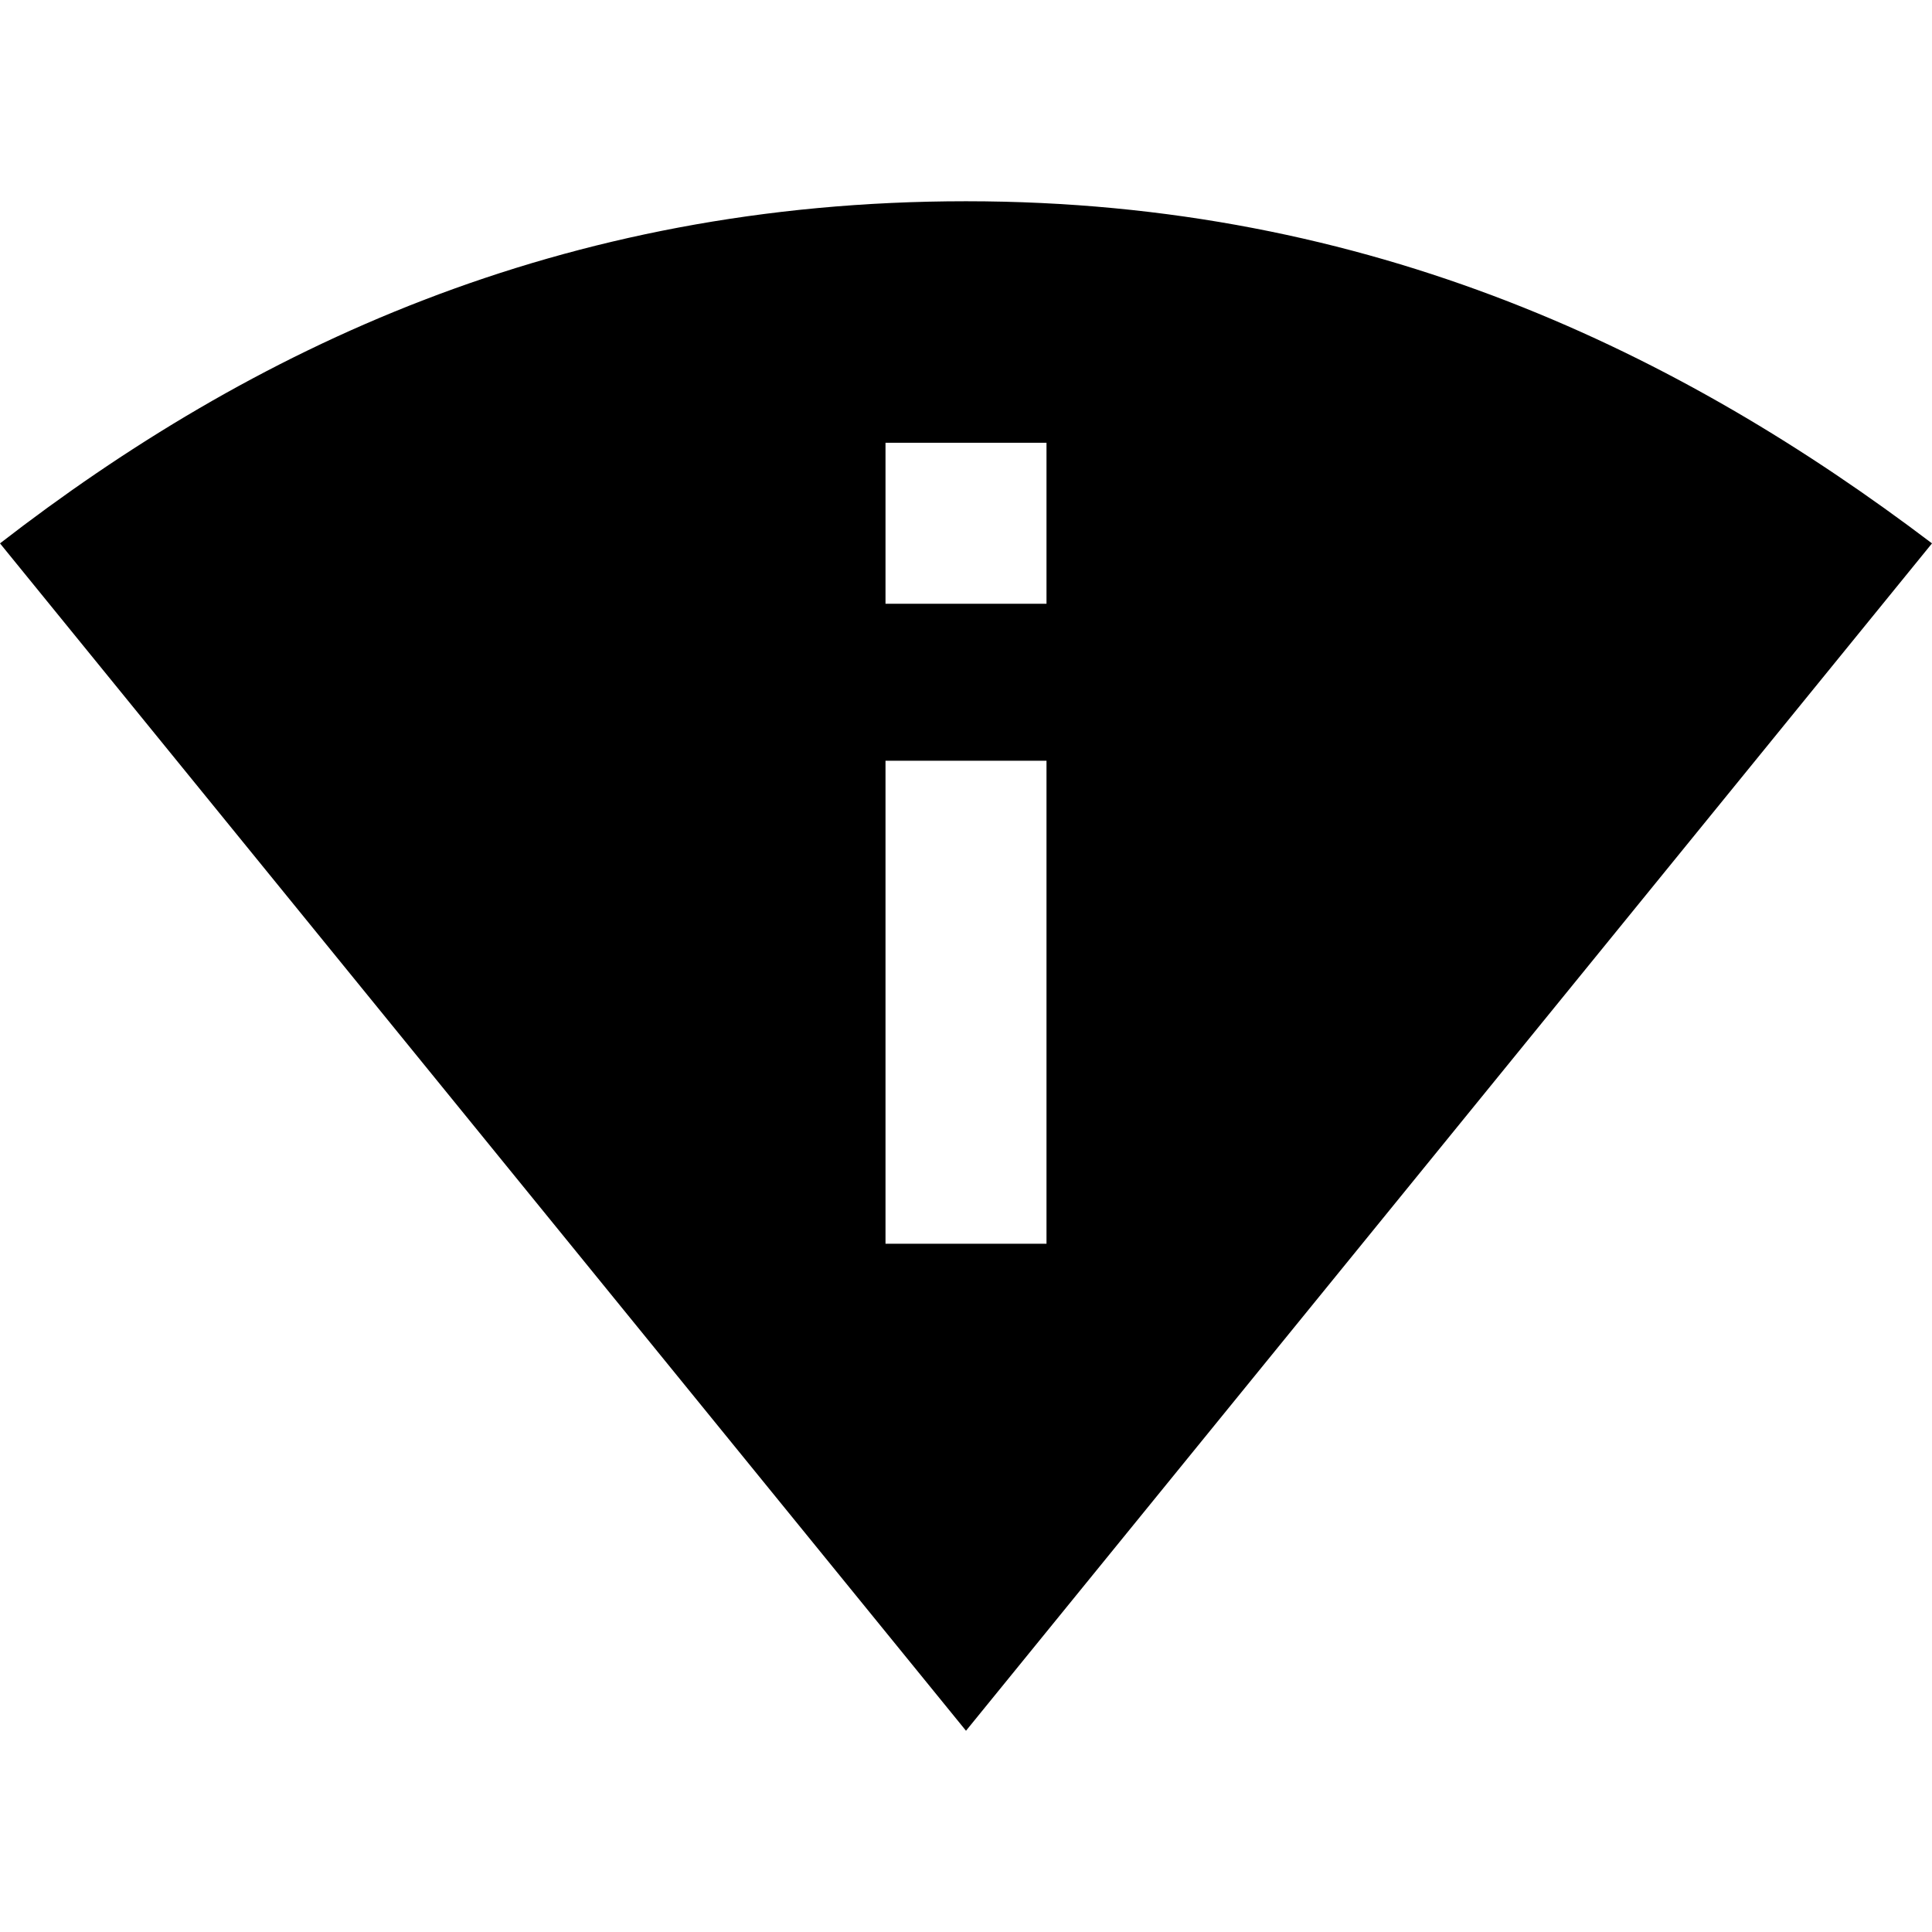 <svg enable-background="new 0 0 48 48" viewBox="0 0 48 48" xmlns="http://www.w3.org/2000/svg"><path d="m0 0h48v48h-48z" fill="none"/><path d="m24 5c-10.1 0-17.8 3.7-24 8.5l24 29.5 24-29.5c-6.2-4.7-13.9-8.5-24-8.5zm2 25.9h-4v-12h4zm-4-15.9v-4h4v4z"/></svg>